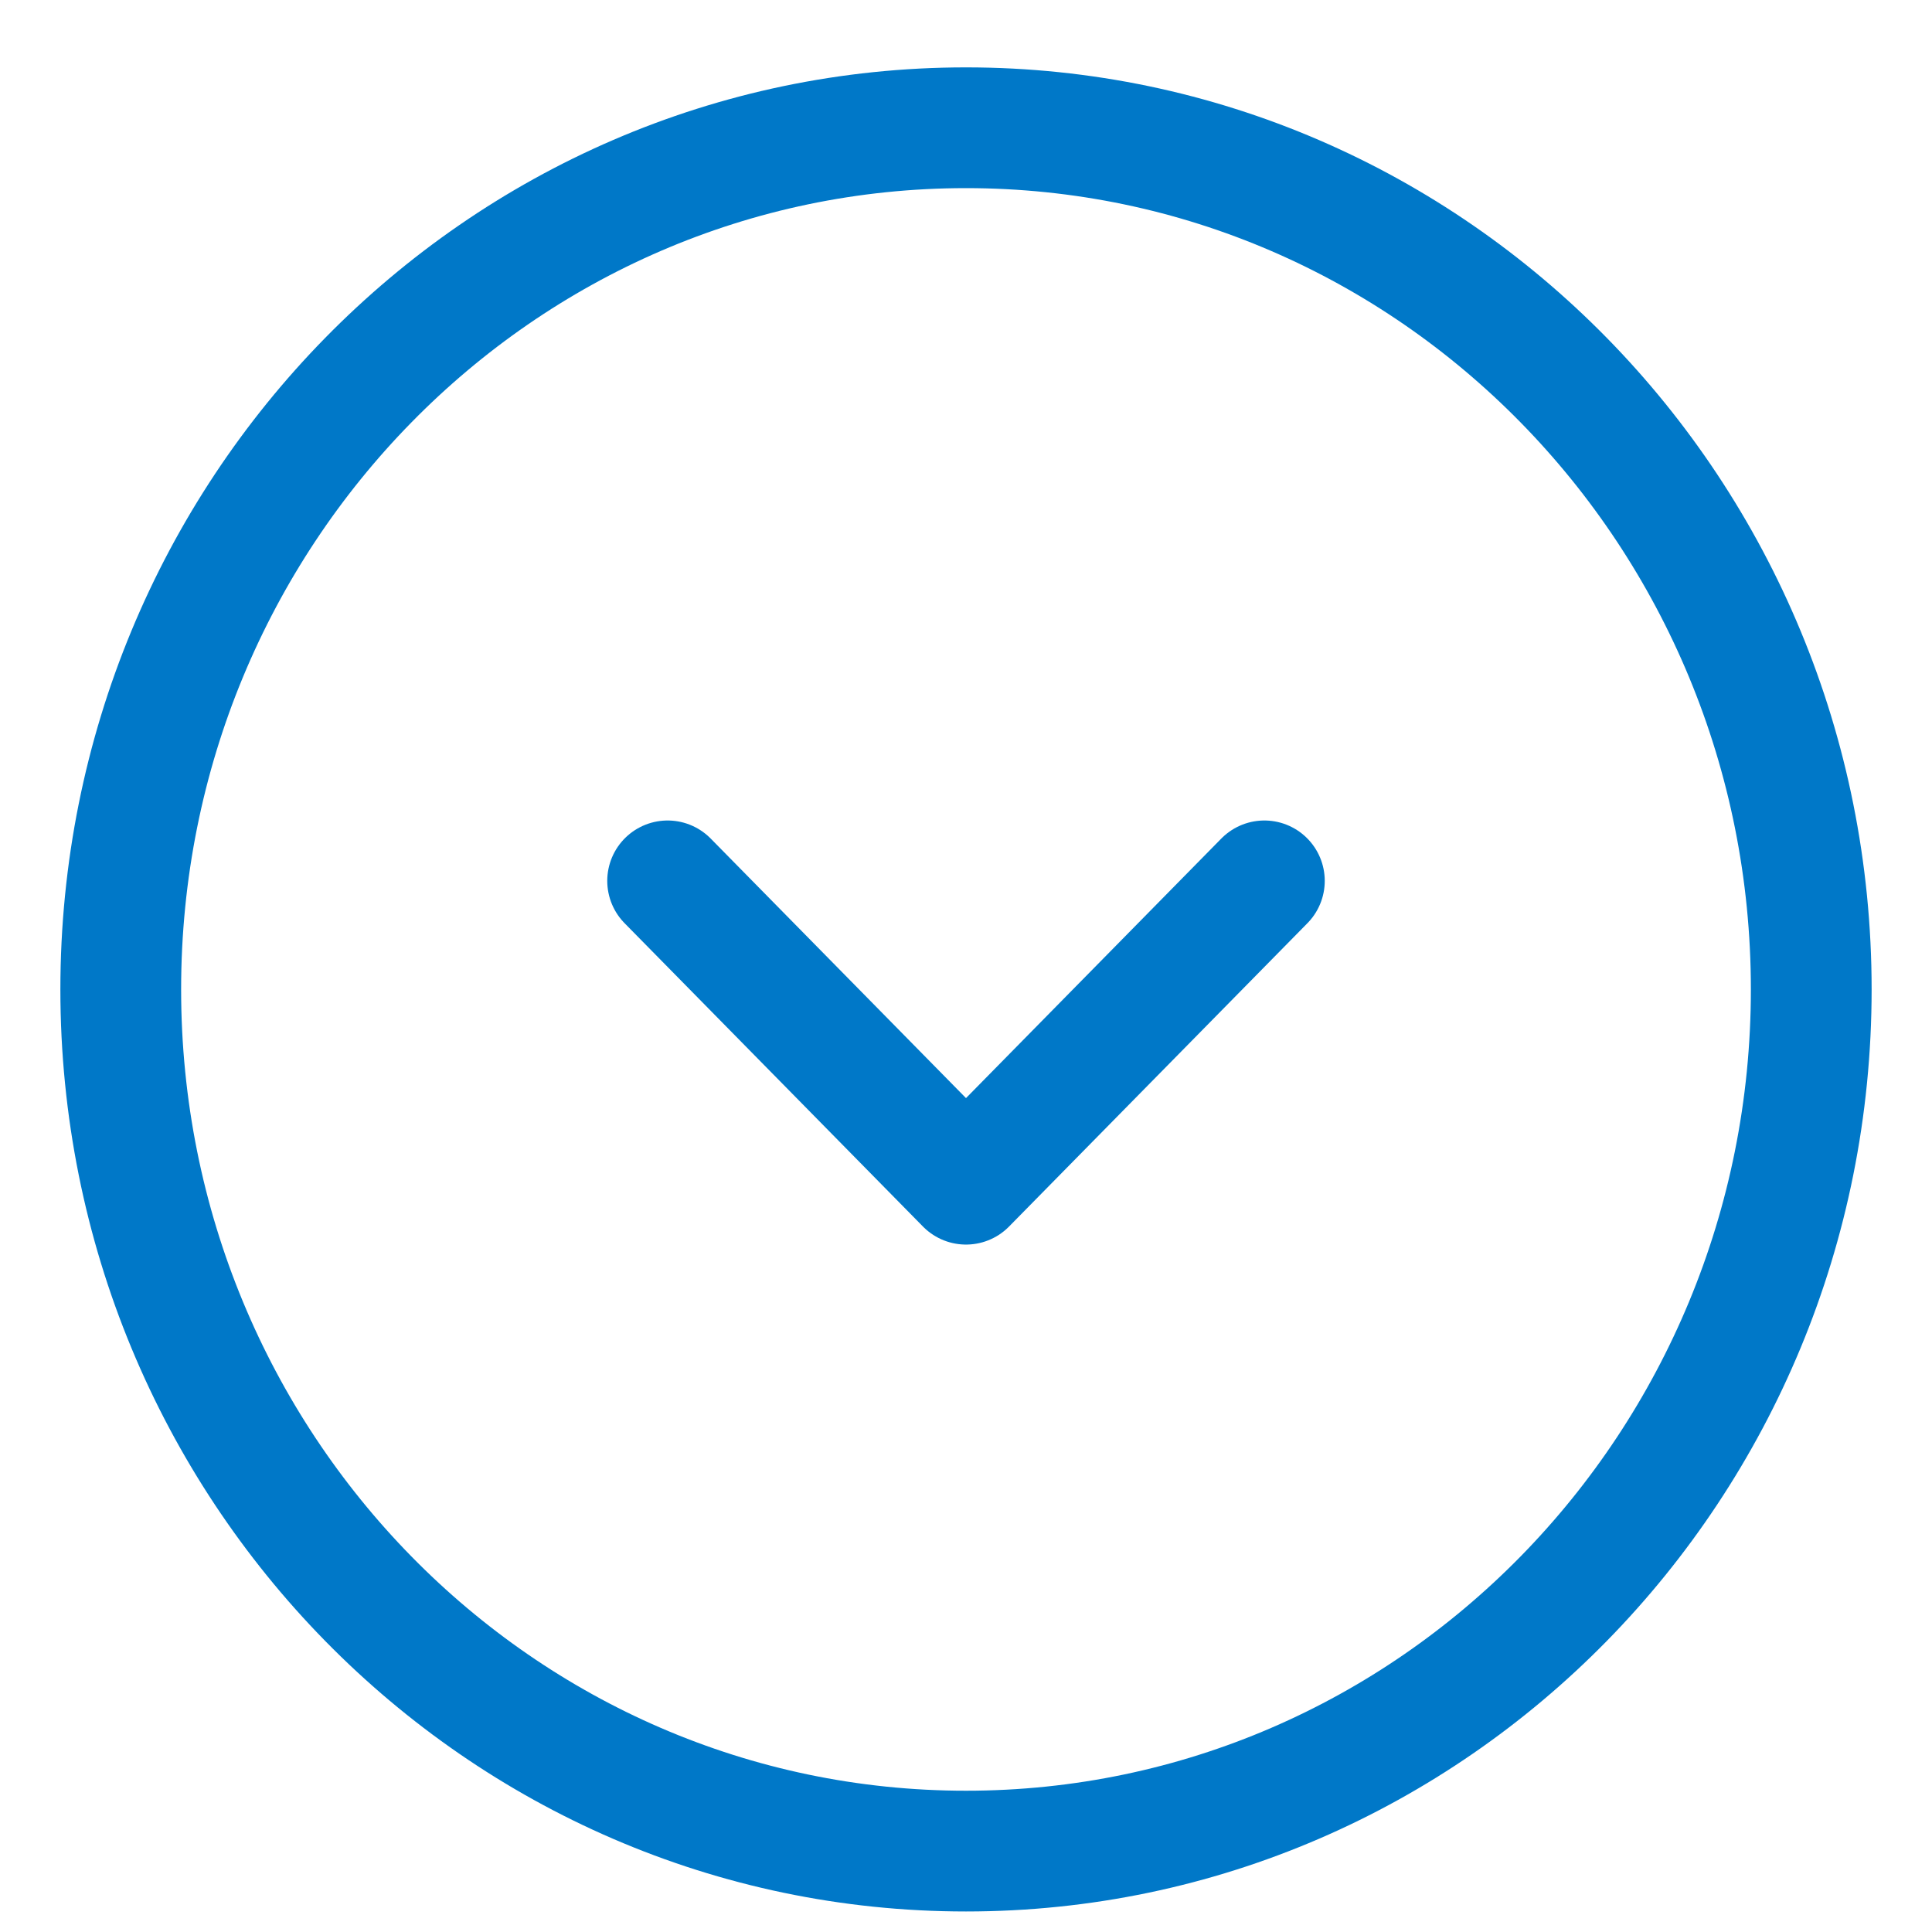 <svg width="16" height="16" viewBox="0 0 16 16" fill="none" xmlns="http://www.w3.org/2000/svg">
<path d="M1 8.194C1 12.135 4.134 15.33 8 15.33C11.866 15.33 15 12.135 15 8.194C15 4.253 11.866 1.058 8 1.058C4.134 1.058 1 4.253 1 8.194Z" stroke="#0078C8" stroke-miterlimit="10" stroke-linecap="round" stroke-linejoin="round"/>
<path d="M5.529 7.295L8 9.807L10.471 7.295" stroke="#0078C8" stroke-linecap="round" stroke-linejoin="round"/>
</svg>
